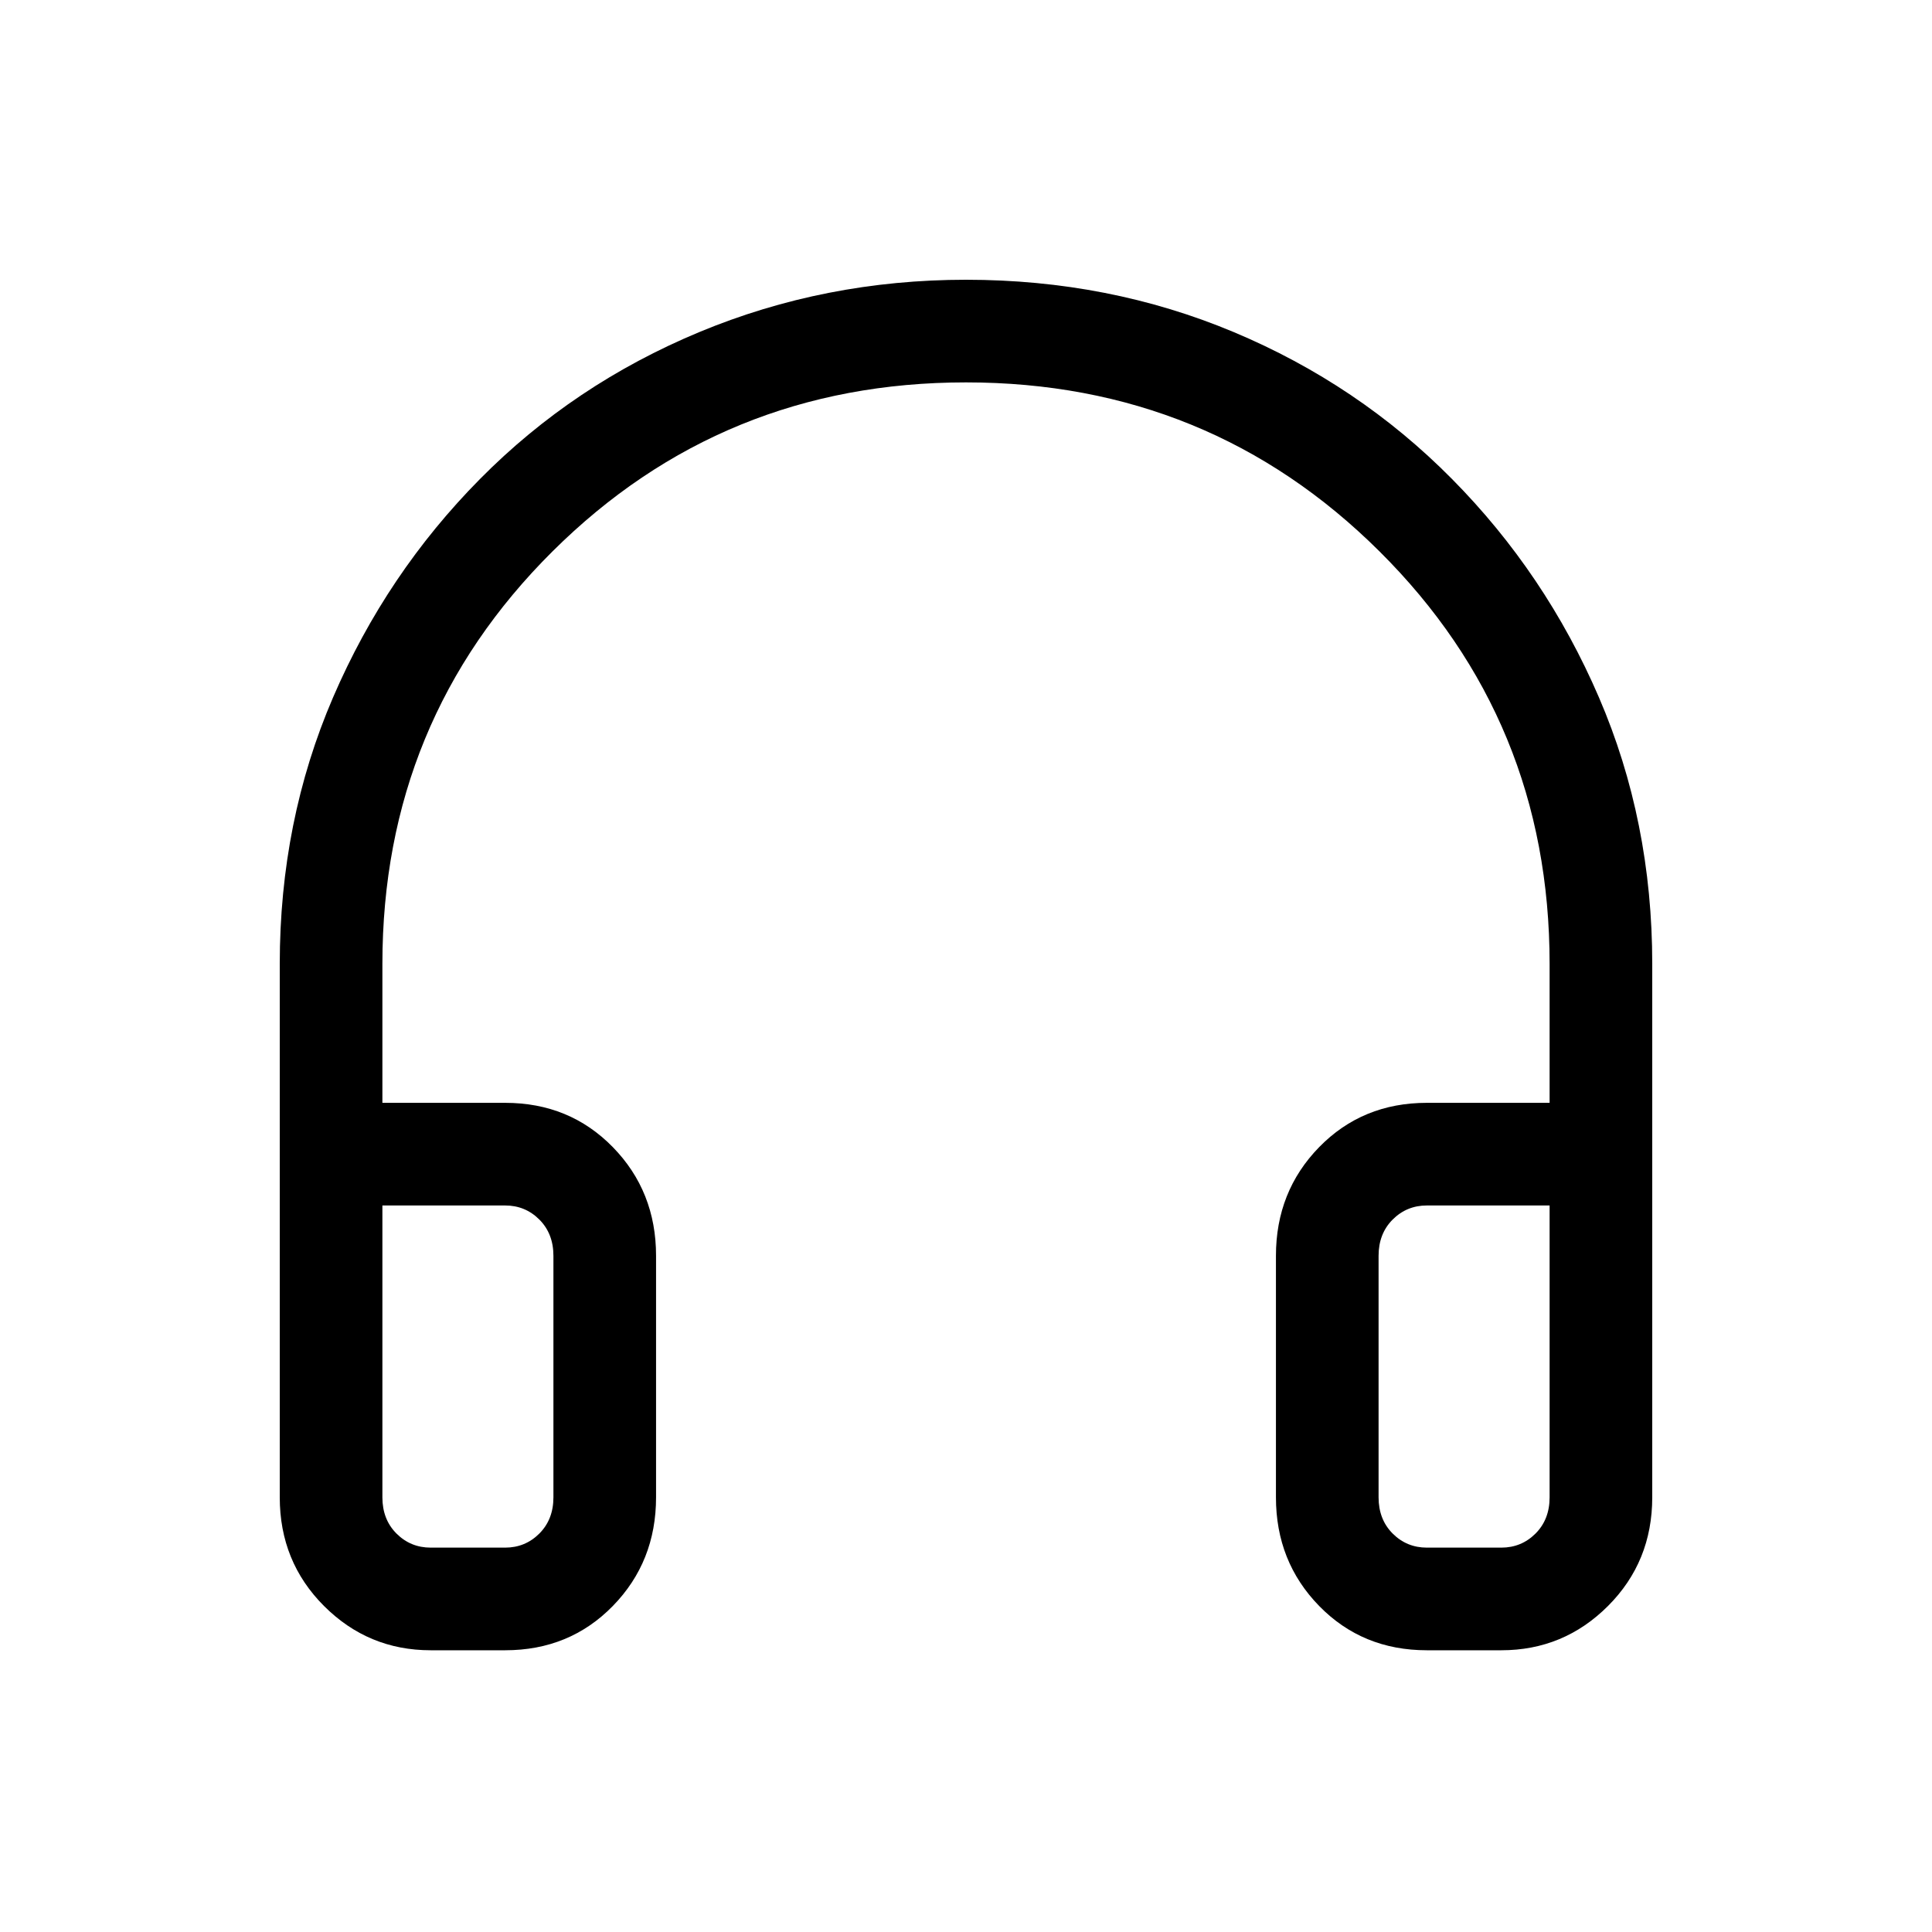 <svg xmlns="http://www.w3.org/2000/svg" height="40" width="40"><path d="M8.917 34.167q-1.292 0-2.209-.917-.916-.917-.916-2.25V19.958q0-2.958 1.104-5.52Q8 11.875 9.938 9.917q1.937-1.959 4.541-3.042Q17.083 5.792 20 5.792q2.958 0 5.542 1.083 2.583 1.083 4.52 3.042 1.938 1.958 3.042 4.521 1.104 2.562 1.104 5.52V31q0 1.333-.916 2.25-.917.917-2.209.917h-1.541q-1.334 0-2.23-.917-.895-.917-.895-2.25v-5q0-1.333.895-2.25.896-.917 2.23-.917h2.541v-2.875q0-5.041-3.521-8.541-3.52-3.5-8.562-3.5t-8.562 3.5q-3.521 3.5-3.521 8.541v2.875h2.541q1.334 0 2.23.917.895.917.895 2.25v5q0 1.333-.895 2.25-.896.917-2.23.917Zm0-2.125h1.541q.417 0 .709-.292.291-.292.291-.75v-5q0-.458-.291-.75-.292-.292-.709-.292H7.917V31q0 .458.291.75.292.292.709.292Zm20.625 0h1.541q.417 0 .709-.292.291-.292.291-.75v-6.042h-2.541q-.417 0-.709.292-.291.292-.291.75v5q0 .458.291.75.292.292.709.292Zm-20.625 0h-1 3.541-1Zm20.625 0h-1 3.541-1Z"/></svg>